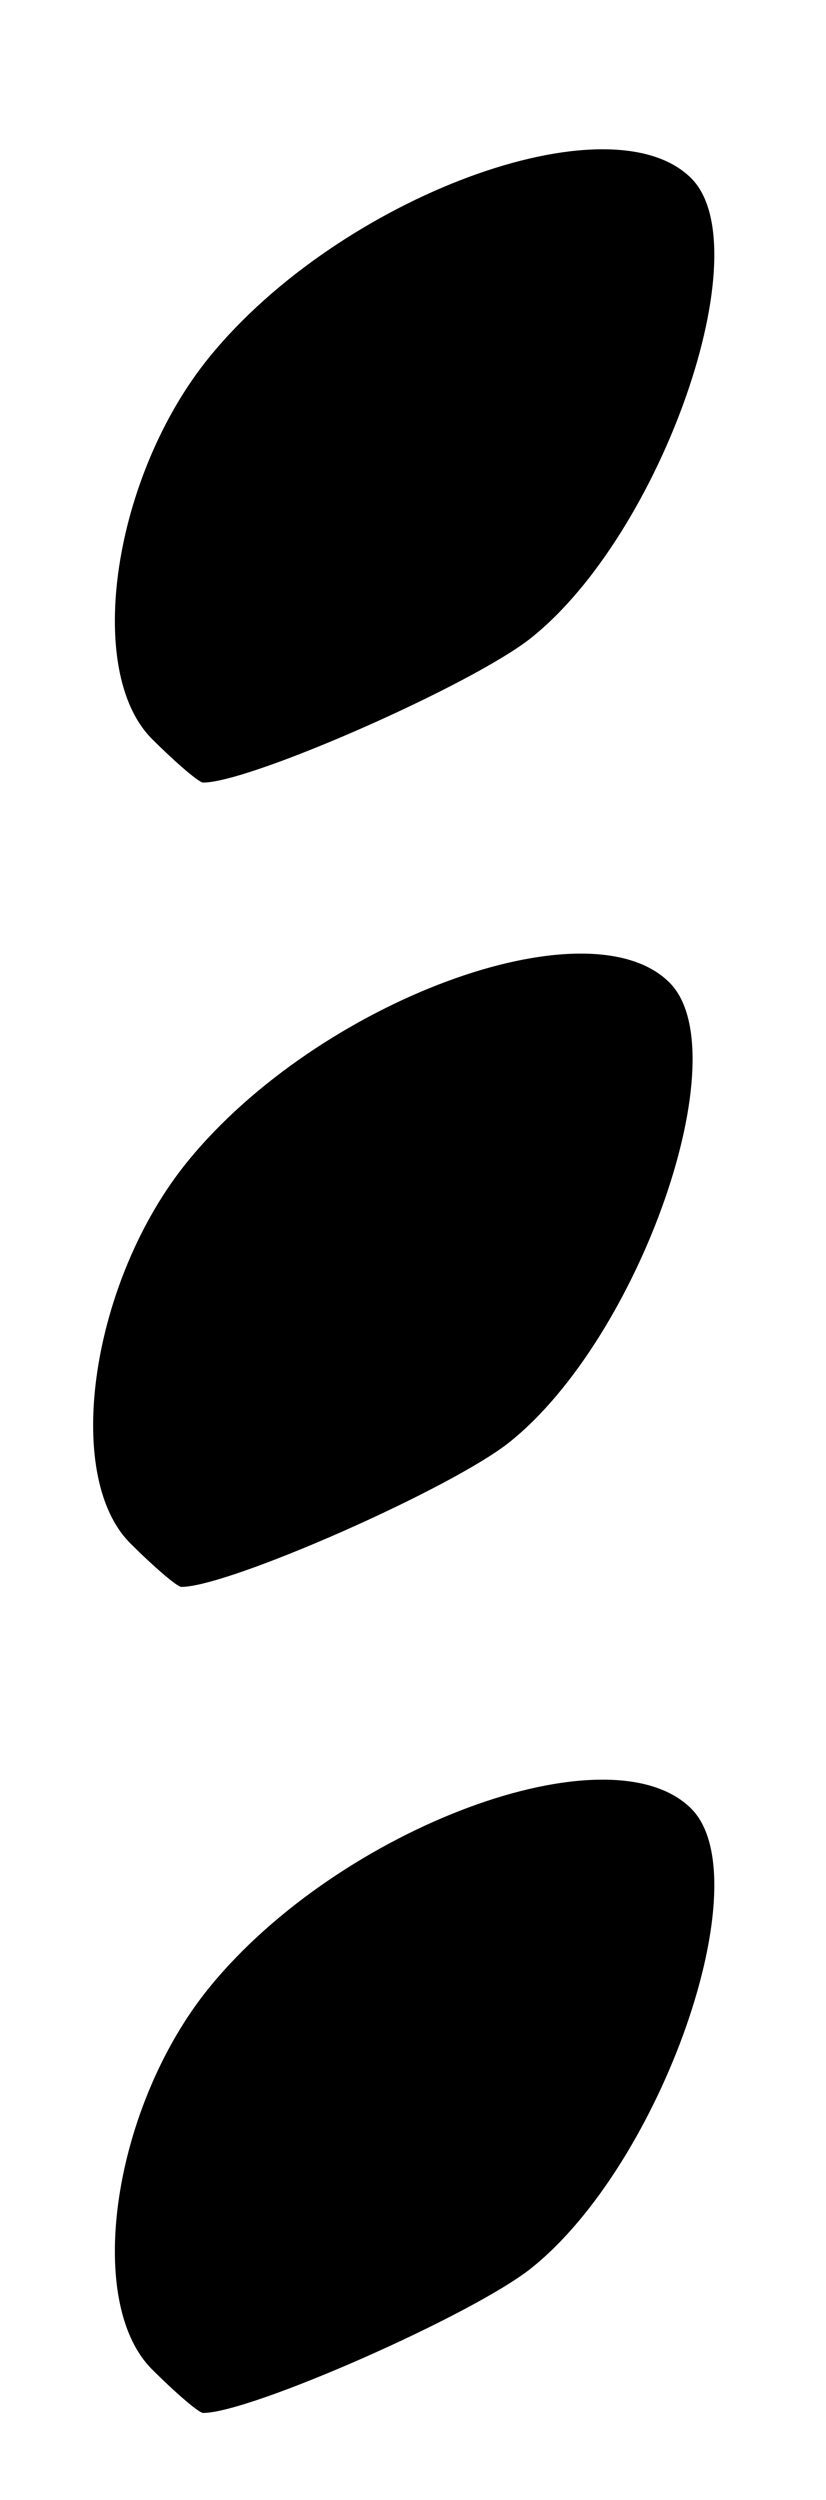 <?xml version="1.0" encoding="UTF-8" standalone="no"?>
<!-- Created with Inkscape (http://www.inkscape.org/) -->

<svg
   version="1.1"
   id="svg2"
   width="50.667"
   height="153.333"
   viewBox="0 0 50.667 153.333"
   xmlns="http://www.w3.org/2000/svg"
   xmlns:svg="http://www.w3.org/2000/svg">
  <defs
     id="defs6" />
  <g
     id="g8">
    <path
       style="fill:#000000;stroke-width:1.333"
       d="m 9.323,145.323 c -4.181,-4.181 -2.372,-16.191 3.528,-23.432 8,-9.817 24.552,-15.955 29.549,-10.958 4.293,4.293 -1.803,21.795 -9.817,28.19 C 28.996,141.985 15.36,148 12.458,148 12.206,148 10.795,146.795 9.323,145.323 Z M 7.99,94.656 C 3.809,90.475 5.617,78.465 11.518,71.225 19.518,61.408 36.07,55.27 41.067,60.267 c 4.293,4.293 -1.803,21.795 -9.817,28.19 -3.587,2.862 -17.223,8.877 -20.125,8.877 -0.252,0 -1.663,-1.205 -3.135,-2.677 z M 9.323,45.323 C 5.142,41.142 6.951,29.132 12.851,21.891 20.851,12.075 37.403,5.937 42.4,10.933 c 4.293,4.293 -1.803,21.795 -9.817,28.19 -3.587,2.862 -17.223,8.877 -20.125,8.877 -0.252,0 -1.663,-1.205 -3.135,-2.677 z"
       id="path642" />
  </g>
</svg>
